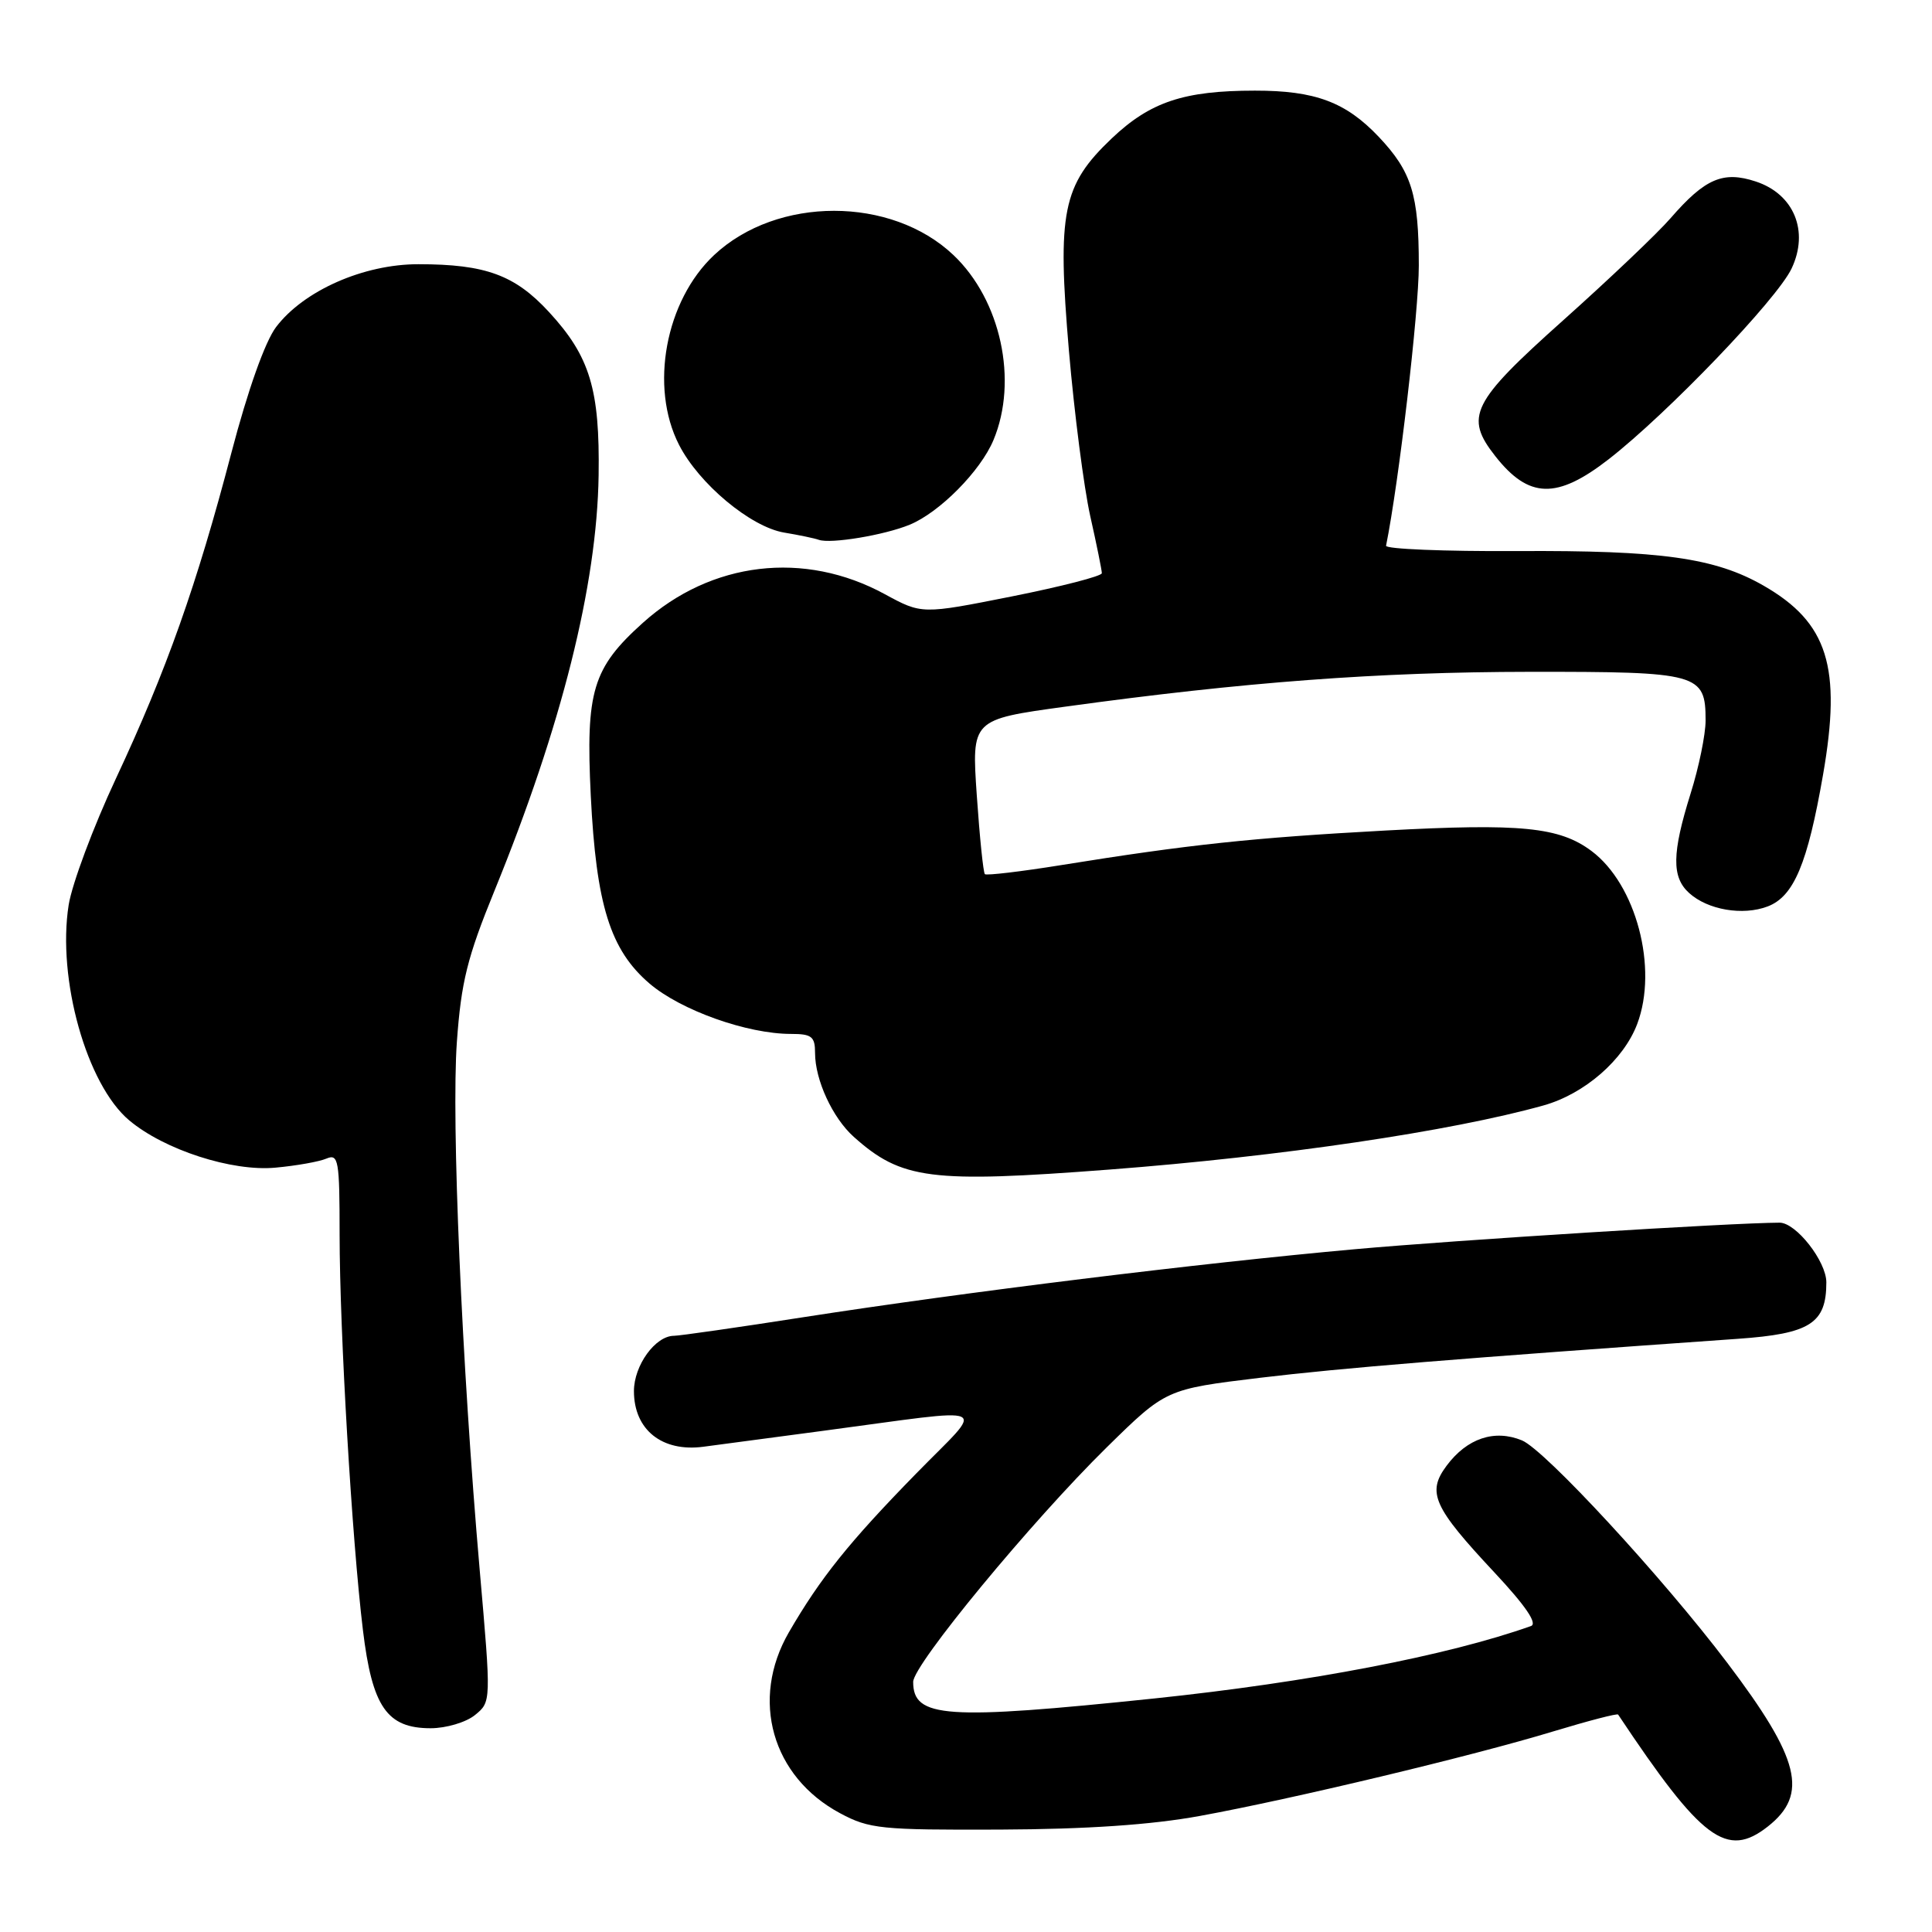 <?xml version="1.0" encoding="UTF-8" standalone="no"?>
<!DOCTYPE svg PUBLIC "-//W3C//DTD SVG 1.1//EN" "http://www.w3.org/Graphics/SVG/1.1/DTD/svg11.dtd" >
<svg xmlns="http://www.w3.org/2000/svg" xmlns:xlink="http://www.w3.org/1999/xlink" version="1.1" viewBox="0 0 256 256">
 <g >
 <path fill="currentColor"
d=" M 234.25 242.02 C 239.67 237.75 238.51 233.07 228.87 220.33 C 220.30 209.01 204.72 192.13 201.67 190.86 C 198.03 189.36 194.39 190.58 191.68 194.22 C 189.04 197.76 189.91 199.69 198.03 208.37 C 202.16 212.79 203.76 215.14 202.86 215.46 C 191.82 219.38 173.41 222.91 153.00 225.05 C 125.26 227.94 121.00 227.65 121.00 222.86 C 121.00 220.58 136.70 201.56 146.65 191.78 C 154.50 184.07 154.50 184.07 167.00 182.56 C 177.84 181.26 193.06 180.02 230.27 177.40 C 239.85 176.73 242.00 175.36 242.00 169.92 C 242.00 167.13 237.98 162.00 235.80 162.01 C 229.46 162.03 193.04 164.31 179.50 165.53 C 158.82 167.39 128.03 171.19 106.56 174.52 C 97.79 175.89 90.02 177.00 89.31 177.00 C 86.84 177.00 84.00 180.92 84.00 184.33 C 84.00 189.45 87.72 192.43 93.21 191.70 C 95.57 191.39 102.67 190.45 109.00 189.60 C 132.19 186.52 130.62 185.81 121.41 195.24 C 112.51 204.34 108.71 209.08 104.53 216.29 C 99.38 225.20 102.28 235.43 111.33 240.27 C 115.19 242.34 116.76 242.49 132.50 242.43 C 144.02 242.38 152.56 241.80 159.00 240.62 C 171.21 238.39 195.14 232.67 205.85 229.41 C 210.45 228.02 214.30 227.01 214.41 227.19 C 225.50 243.84 228.80 246.30 234.25 242.02 Z  M 62.94 227.25 C 65.09 225.50 65.09 225.50 63.56 208.00 C 61.19 180.80 59.79 148.46 60.54 138.03 C 61.11 130.11 61.92 126.84 65.52 118.03 C 74.42 96.21 79.10 77.56 79.32 63.00 C 79.49 51.58 78.17 47.23 72.75 41.35 C 68.23 36.44 64.34 35.01 55.45 35.01 C 48.17 35.00 40.22 38.52 36.57 43.35 C 35.12 45.28 32.83 51.71 30.66 60.00 C 26.07 77.52 22.08 88.80 15.36 103.16 C 12.36 109.57 9.55 117.11 9.10 119.90 C 7.55 129.71 11.48 143.71 17.12 148.45 C 21.76 152.35 30.73 155.26 36.50 154.72 C 39.25 154.47 42.29 153.93 43.25 153.52 C 44.85 152.85 45.00 153.69 45.00 163.64 C 45.01 176.48 46.63 204.00 48.09 216.00 C 49.32 226.17 51.27 229.00 57.06 229.00 C 59.11 229.00 61.75 228.22 62.94 227.25 Z  M 147.05 154.97 C 169.67 153.24 192.23 149.91 204.51 146.48 C 209.95 144.96 215.14 140.45 216.94 135.68 C 219.73 128.28 216.80 117.18 210.88 112.76 C 206.62 109.58 201.52 109.08 183.56 110.05 C 165.93 111.01 157.50 111.91 140.68 114.62 C 135.29 115.49 130.70 116.03 130.50 115.83 C 130.29 115.62 129.81 110.93 129.43 105.40 C 128.74 95.34 128.74 95.34 141.12 93.64 C 164.85 90.37 182.64 89.04 202.68 89.02 C 225.14 89.00 226.00 89.24 226.00 95.48 C 226.00 97.32 225.11 101.67 224.01 105.16 C 221.54 113.05 221.49 116.23 223.82 118.33 C 226.29 120.57 230.93 121.36 234.22 120.11 C 237.69 118.79 239.51 114.46 241.56 102.67 C 244.05 88.38 242.21 82.50 233.68 77.60 C 227.27 73.92 220.12 72.91 201.02 73.02 C 191.38 73.07 183.57 72.75 183.66 72.31 C 185.35 63.97 188.00 41.29 188.00 35.19 C 188.00 25.79 187.05 22.74 182.69 18.13 C 178.32 13.52 174.26 12.00 166.28 12.01 C 156.87 12.01 152.41 13.50 147.31 18.34 C 140.78 24.55 140.07 28.07 141.64 46.50 C 142.35 54.75 143.62 64.59 144.46 68.37 C 145.31 72.15 146.00 75.56 146.00 75.95 C 146.00 76.34 140.63 77.72 134.07 79.03 C 122.15 81.40 122.15 81.40 117.24 78.73 C 106.57 72.92 94.24 74.38 85.18 82.53 C 78.52 88.52 77.60 91.57 78.28 105.42 C 79.00 119.92 80.86 125.87 86.06 130.32 C 90.21 133.87 98.99 137.00 104.82 137.00 C 107.56 137.00 108.00 137.35 108.00 139.53 C 108.00 143.10 110.32 148.12 113.12 150.63 C 119.46 156.30 123.27 156.79 147.05 154.97 Z  M 120.53 69.53 C 124.49 67.91 129.93 62.41 131.64 58.31 C 134.93 50.44 132.62 39.76 126.34 33.80 C 118.10 25.98 102.96 25.98 94.62 33.80 C 88.17 39.85 86.05 51.27 89.97 58.93 C 92.60 64.10 99.47 69.83 103.91 70.57 C 105.89 70.90 107.95 71.33 108.50 71.53 C 110.06 72.09 117.18 70.91 120.53 69.53 Z  M 213.16 60.85 C 220.94 54.80 235.45 39.68 237.39 35.59 C 239.74 30.64 237.72 25.72 232.65 24.05 C 228.32 22.62 225.93 23.65 221.37 28.90 C 219.66 30.88 213.24 36.98 207.12 42.45 C 194.96 53.32 194.02 55.21 198.14 60.45 C 202.58 66.09 206.29 66.19 213.16 60.85 Z "/>
</g>
</svg>
